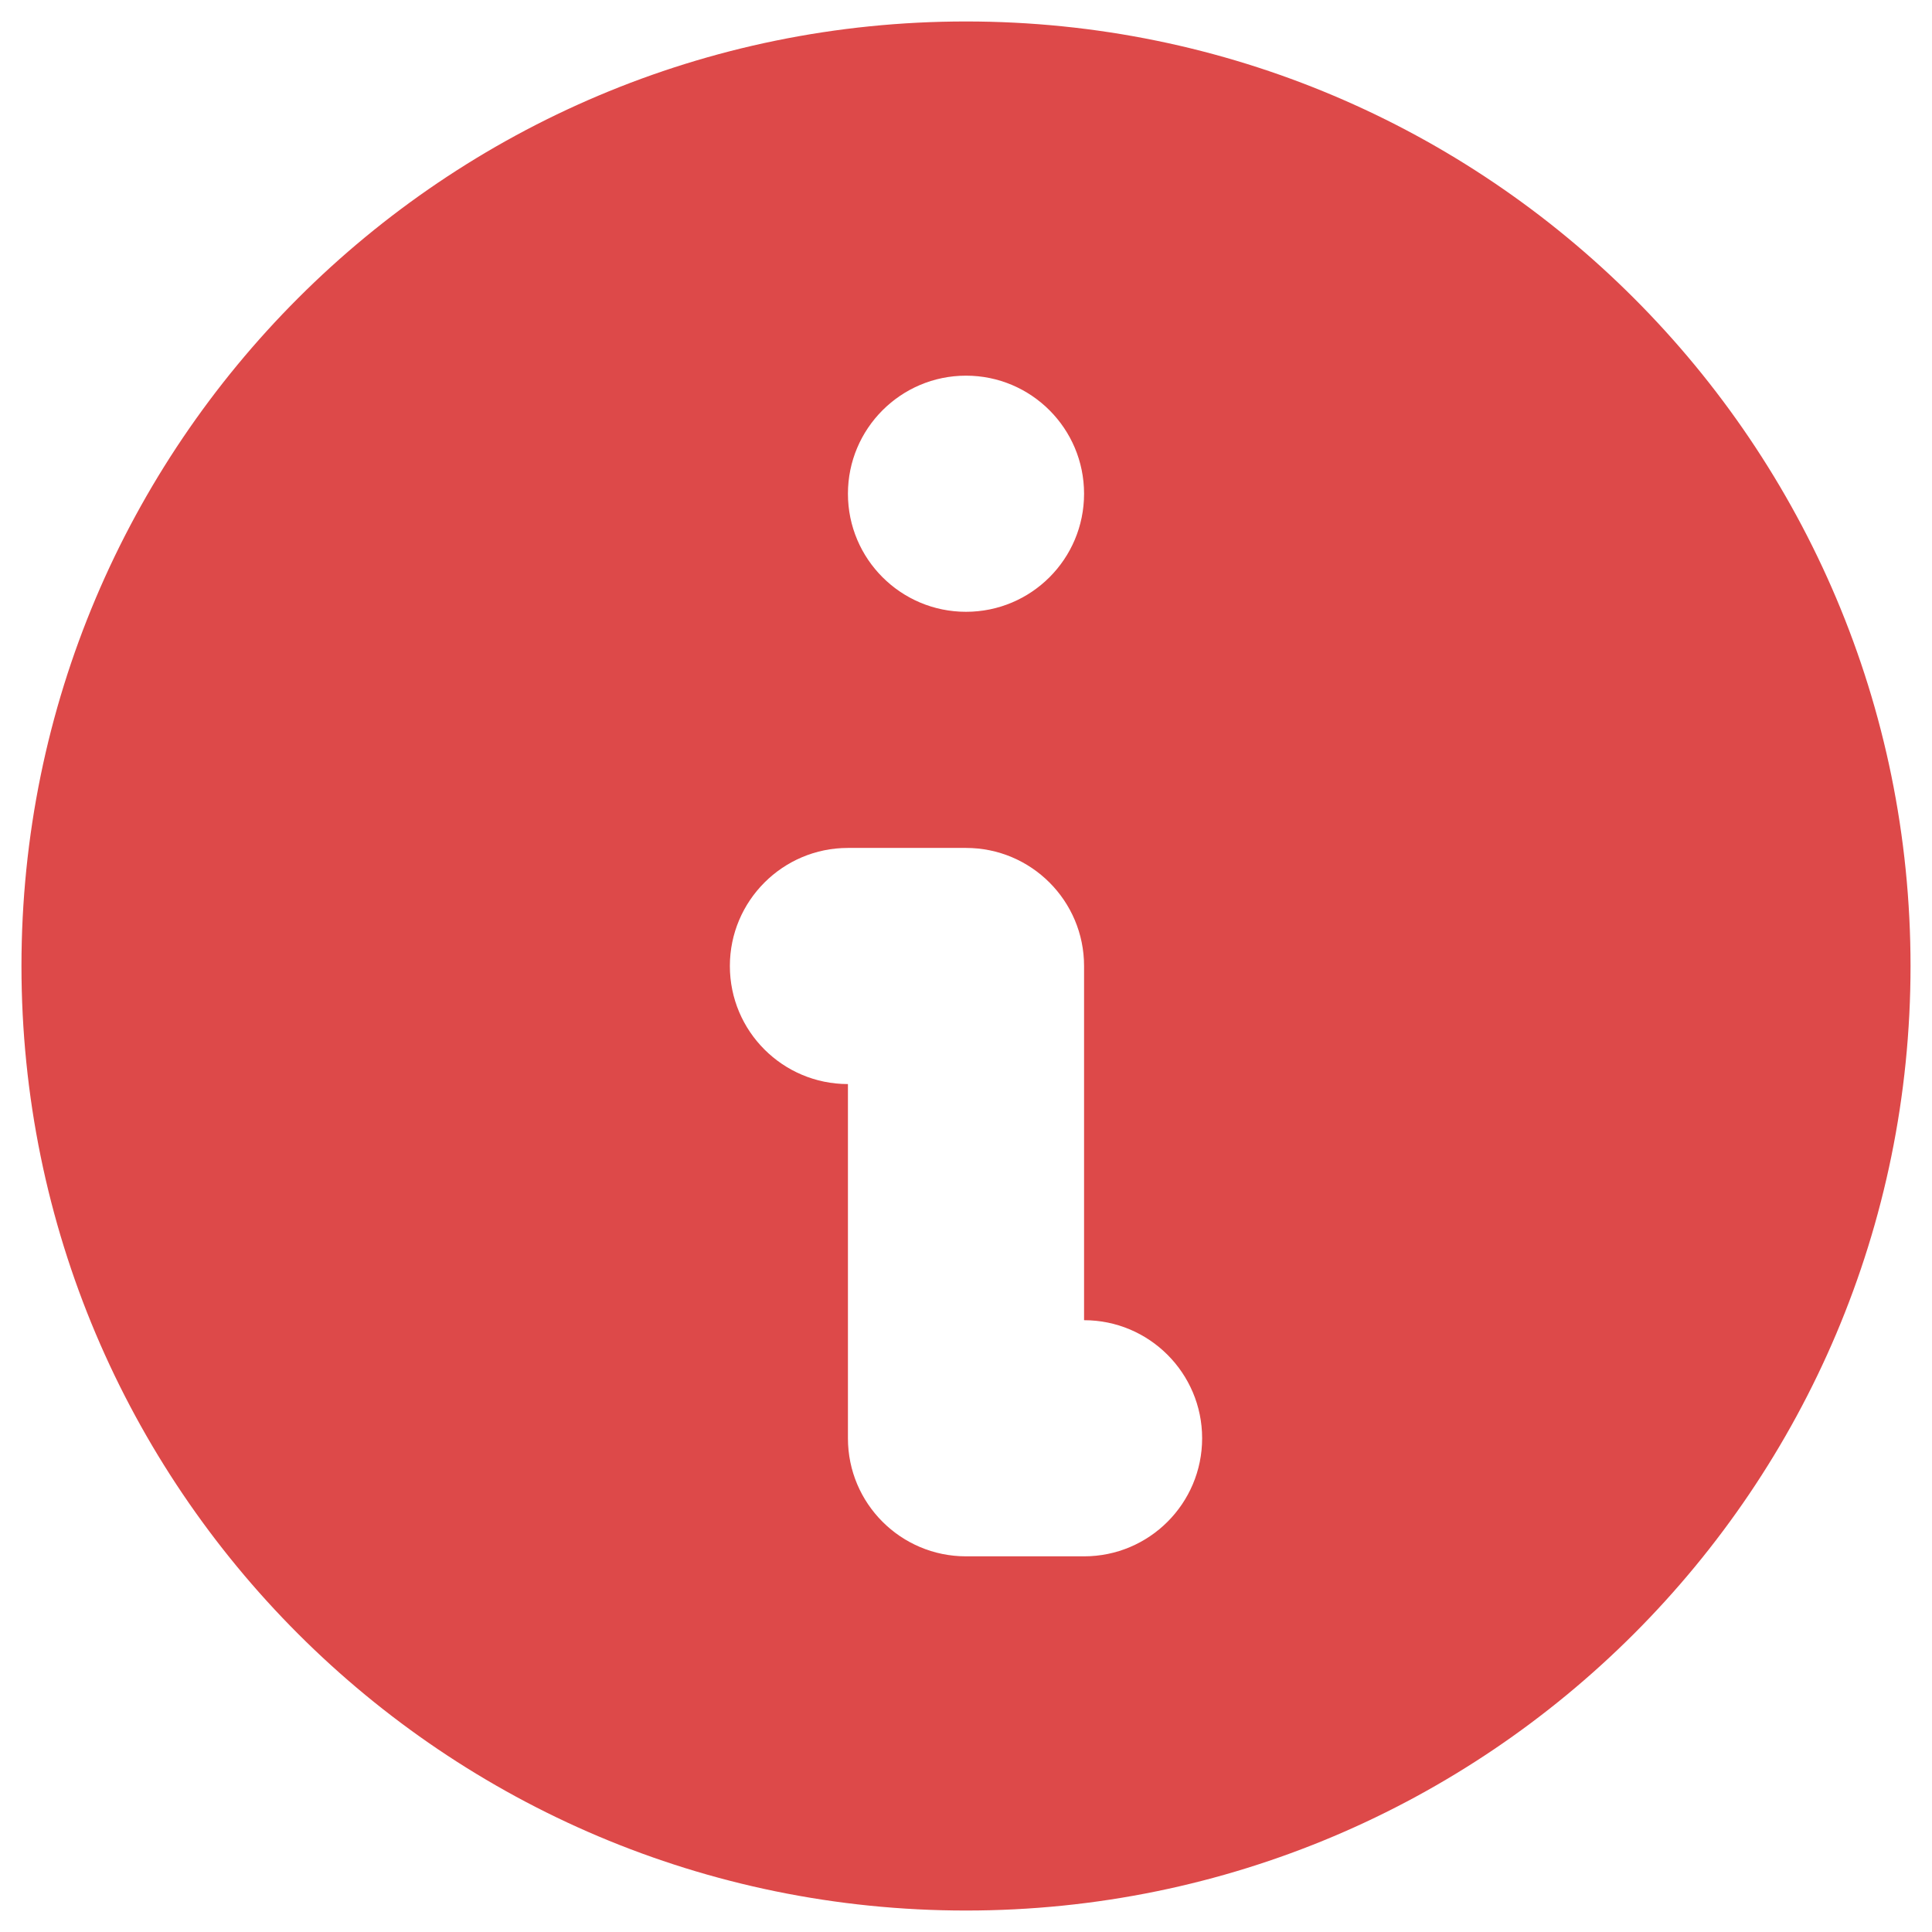 <svg width="18" height="18" viewBox="0 0 18 18" fill="none" xmlns="http://www.w3.org/2000/svg">
<path fill-rule="evenodd" clip-rule="evenodd" d="M17.8 9C17.8 13.86 13.86 17.8 9 17.8C4.14 17.8 0.2 13.86 0.2 9C0.2 4.14 4.14 0.2 9 0.2C13.86 0.2 17.8 4.14 17.8 9ZM10.1 4.6C10.1 5.208 9.608 5.7 9 5.7C8.393 5.7 7.9 5.208 7.9 4.6C7.9 3.993 8.393 3.5 9 3.5C9.608 3.5 10.1 3.993 10.1 4.6ZM7.9 7.9C7.293 7.9 6.8 8.393 6.8 9C6.8 9.608 7.293 10.1 7.9 10.1V13.4C7.9 14.008 8.393 14.5 9 14.5H10.1C10.707 14.5 11.2 14.008 11.2 13.4C11.2 12.793 10.707 12.3 10.1 12.3V9C10.1 8.393 9.608 7.9 9 7.9H7.9Z" fill="#DD4949"/>
</svg>
